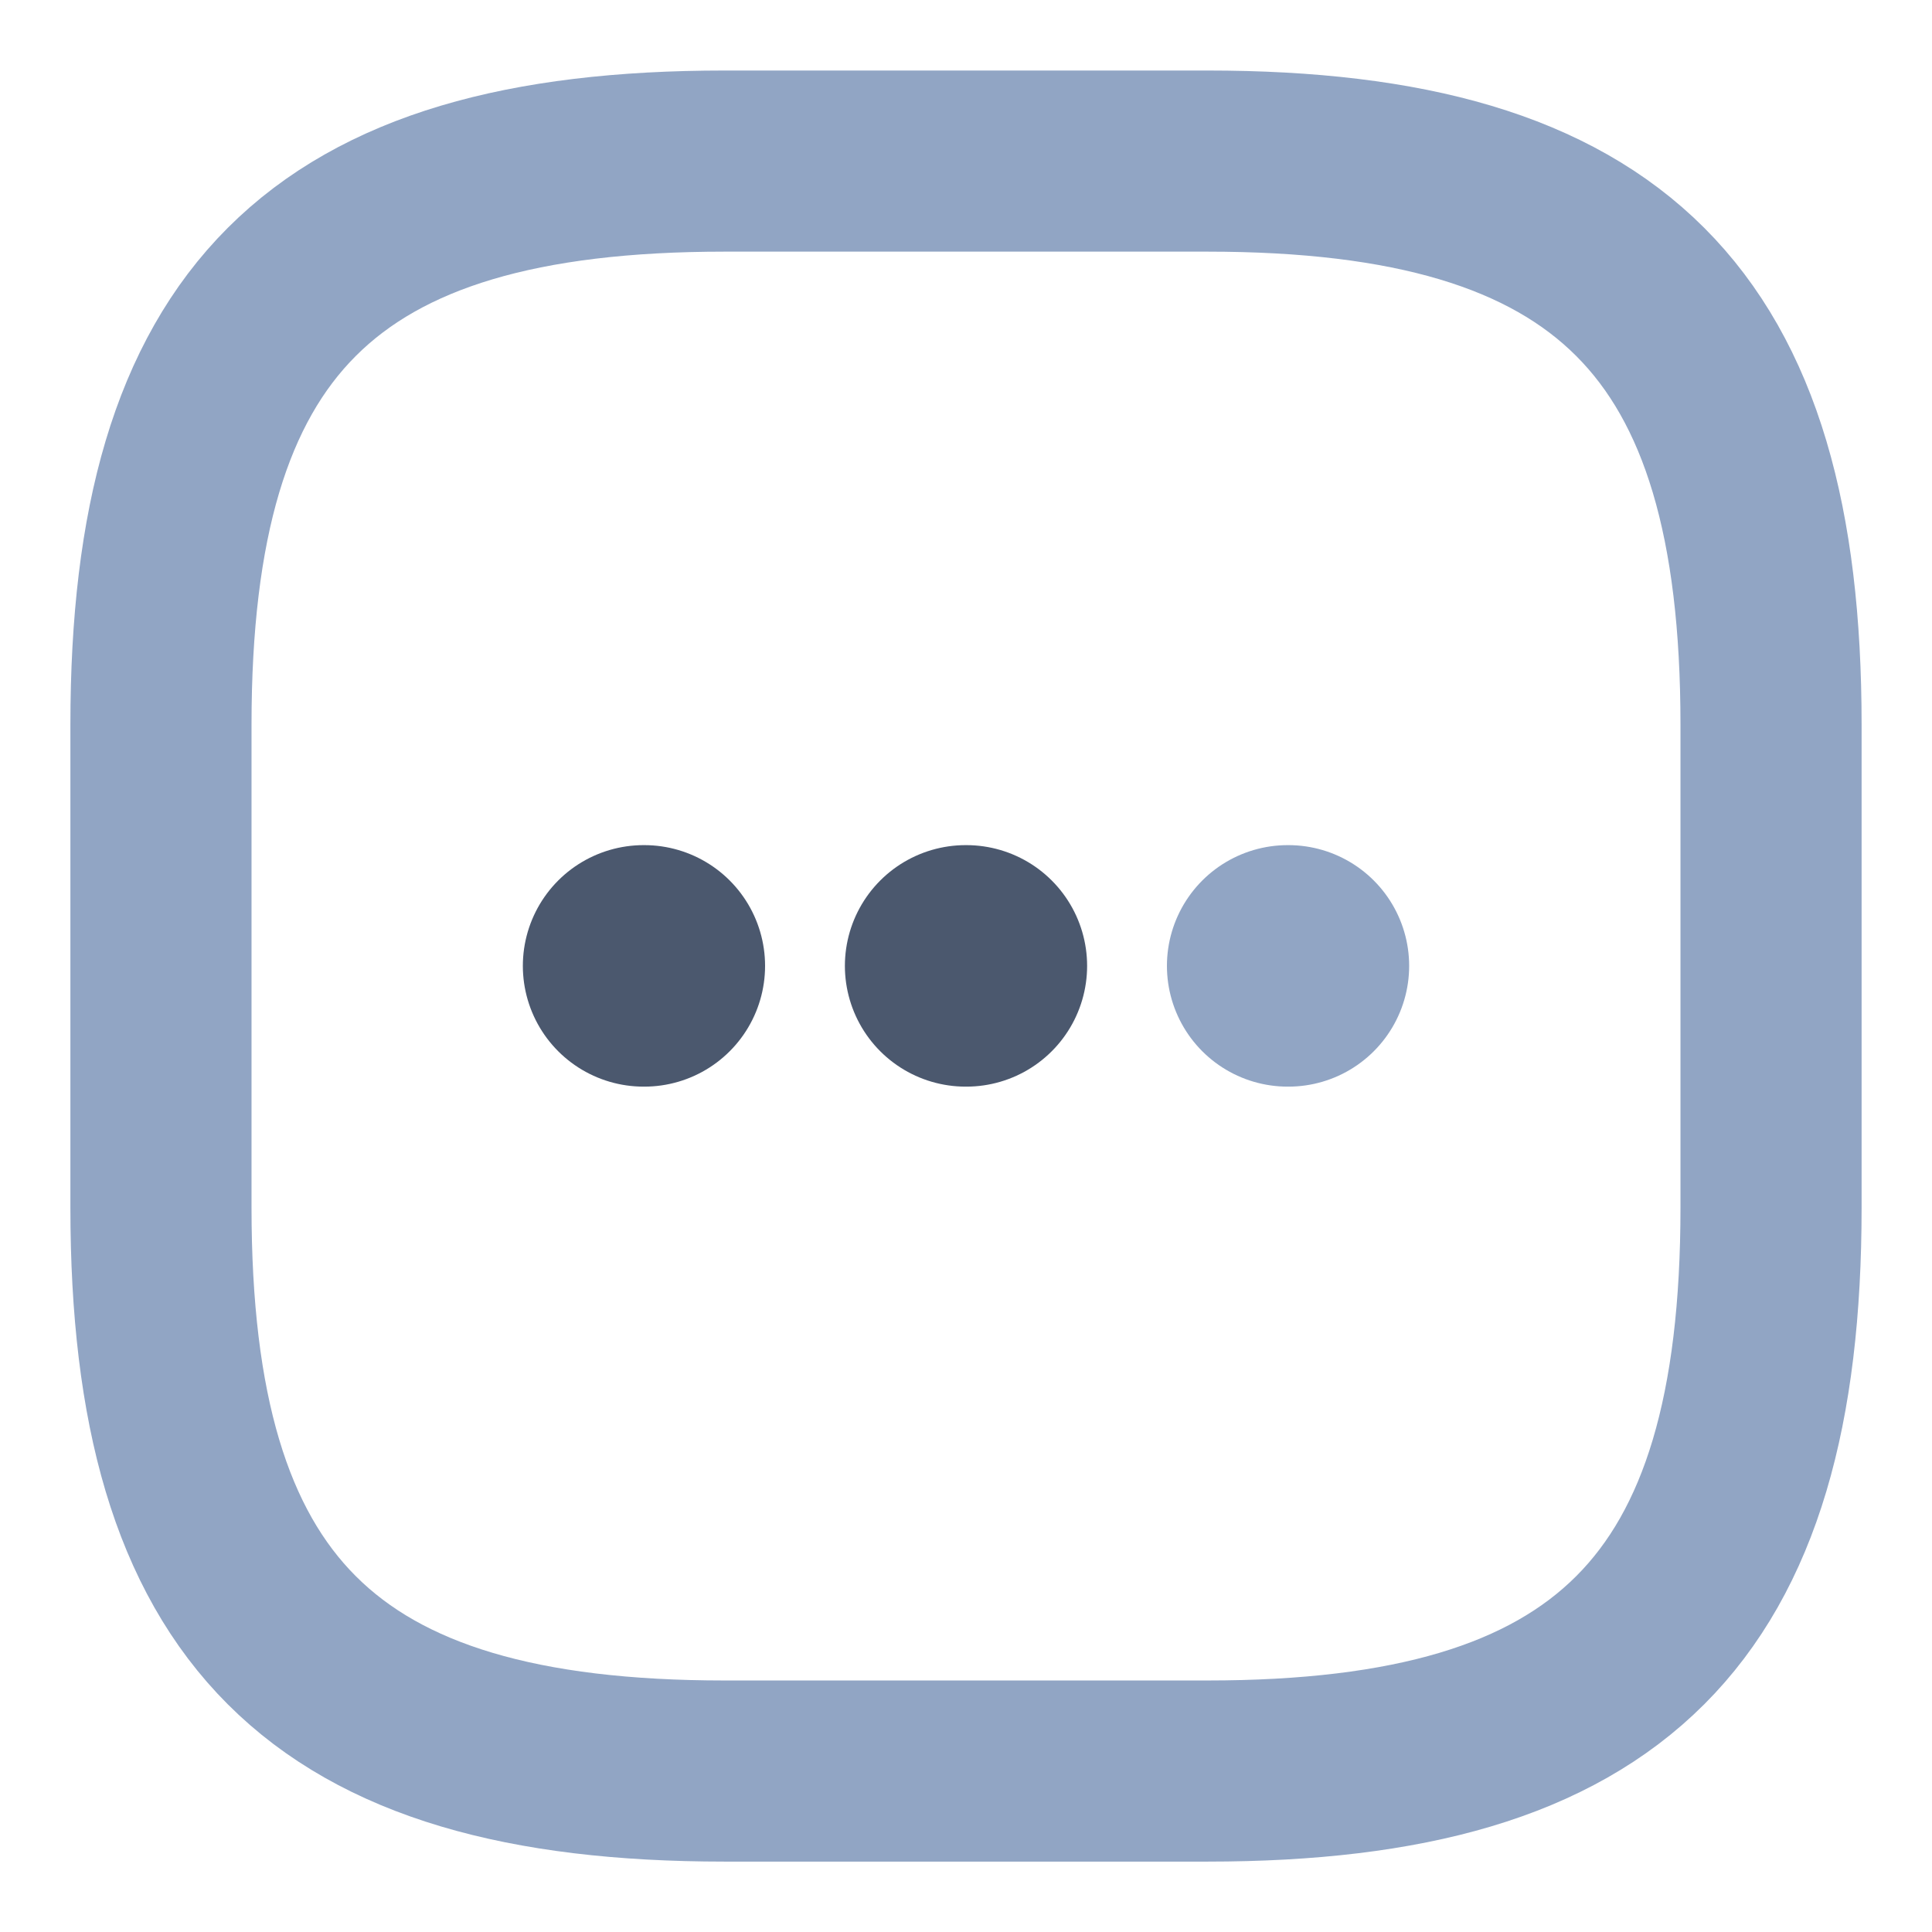 <svg width="16" height="16" viewBox="0 0 16 16" fill="none" xmlns="http://www.w3.org/2000/svg">
<path d="M6 14.667H10C13.333 14.667 14.667 13.334 14.667 10.001V6.001C14.667 2.667 13.333 1.334 10 1.334H6C2.667 1.334 1.333 2.667 1.333 6.001V10.001C1.333 13.334 2.667 14.667 6 14.667Z" stroke="#91A5C4" stroke-width="1.5" stroke-linecap="round" stroke-linejoin="round"/>
<path d="M10.664 7.999H10.67" stroke="#91A5C4" stroke-width="2" stroke-linecap="round" stroke-linejoin="round"/>
<path d="M7.997 7.999H8.003" stroke="#4B586E" stroke-width="2" stroke-linecap="round" stroke-linejoin="round"/>
<path d="M5.33 7.999H5.336" stroke="#4B586E" stroke-width="2" stroke-linecap="round" stroke-linejoin="round"/>
</svg>
